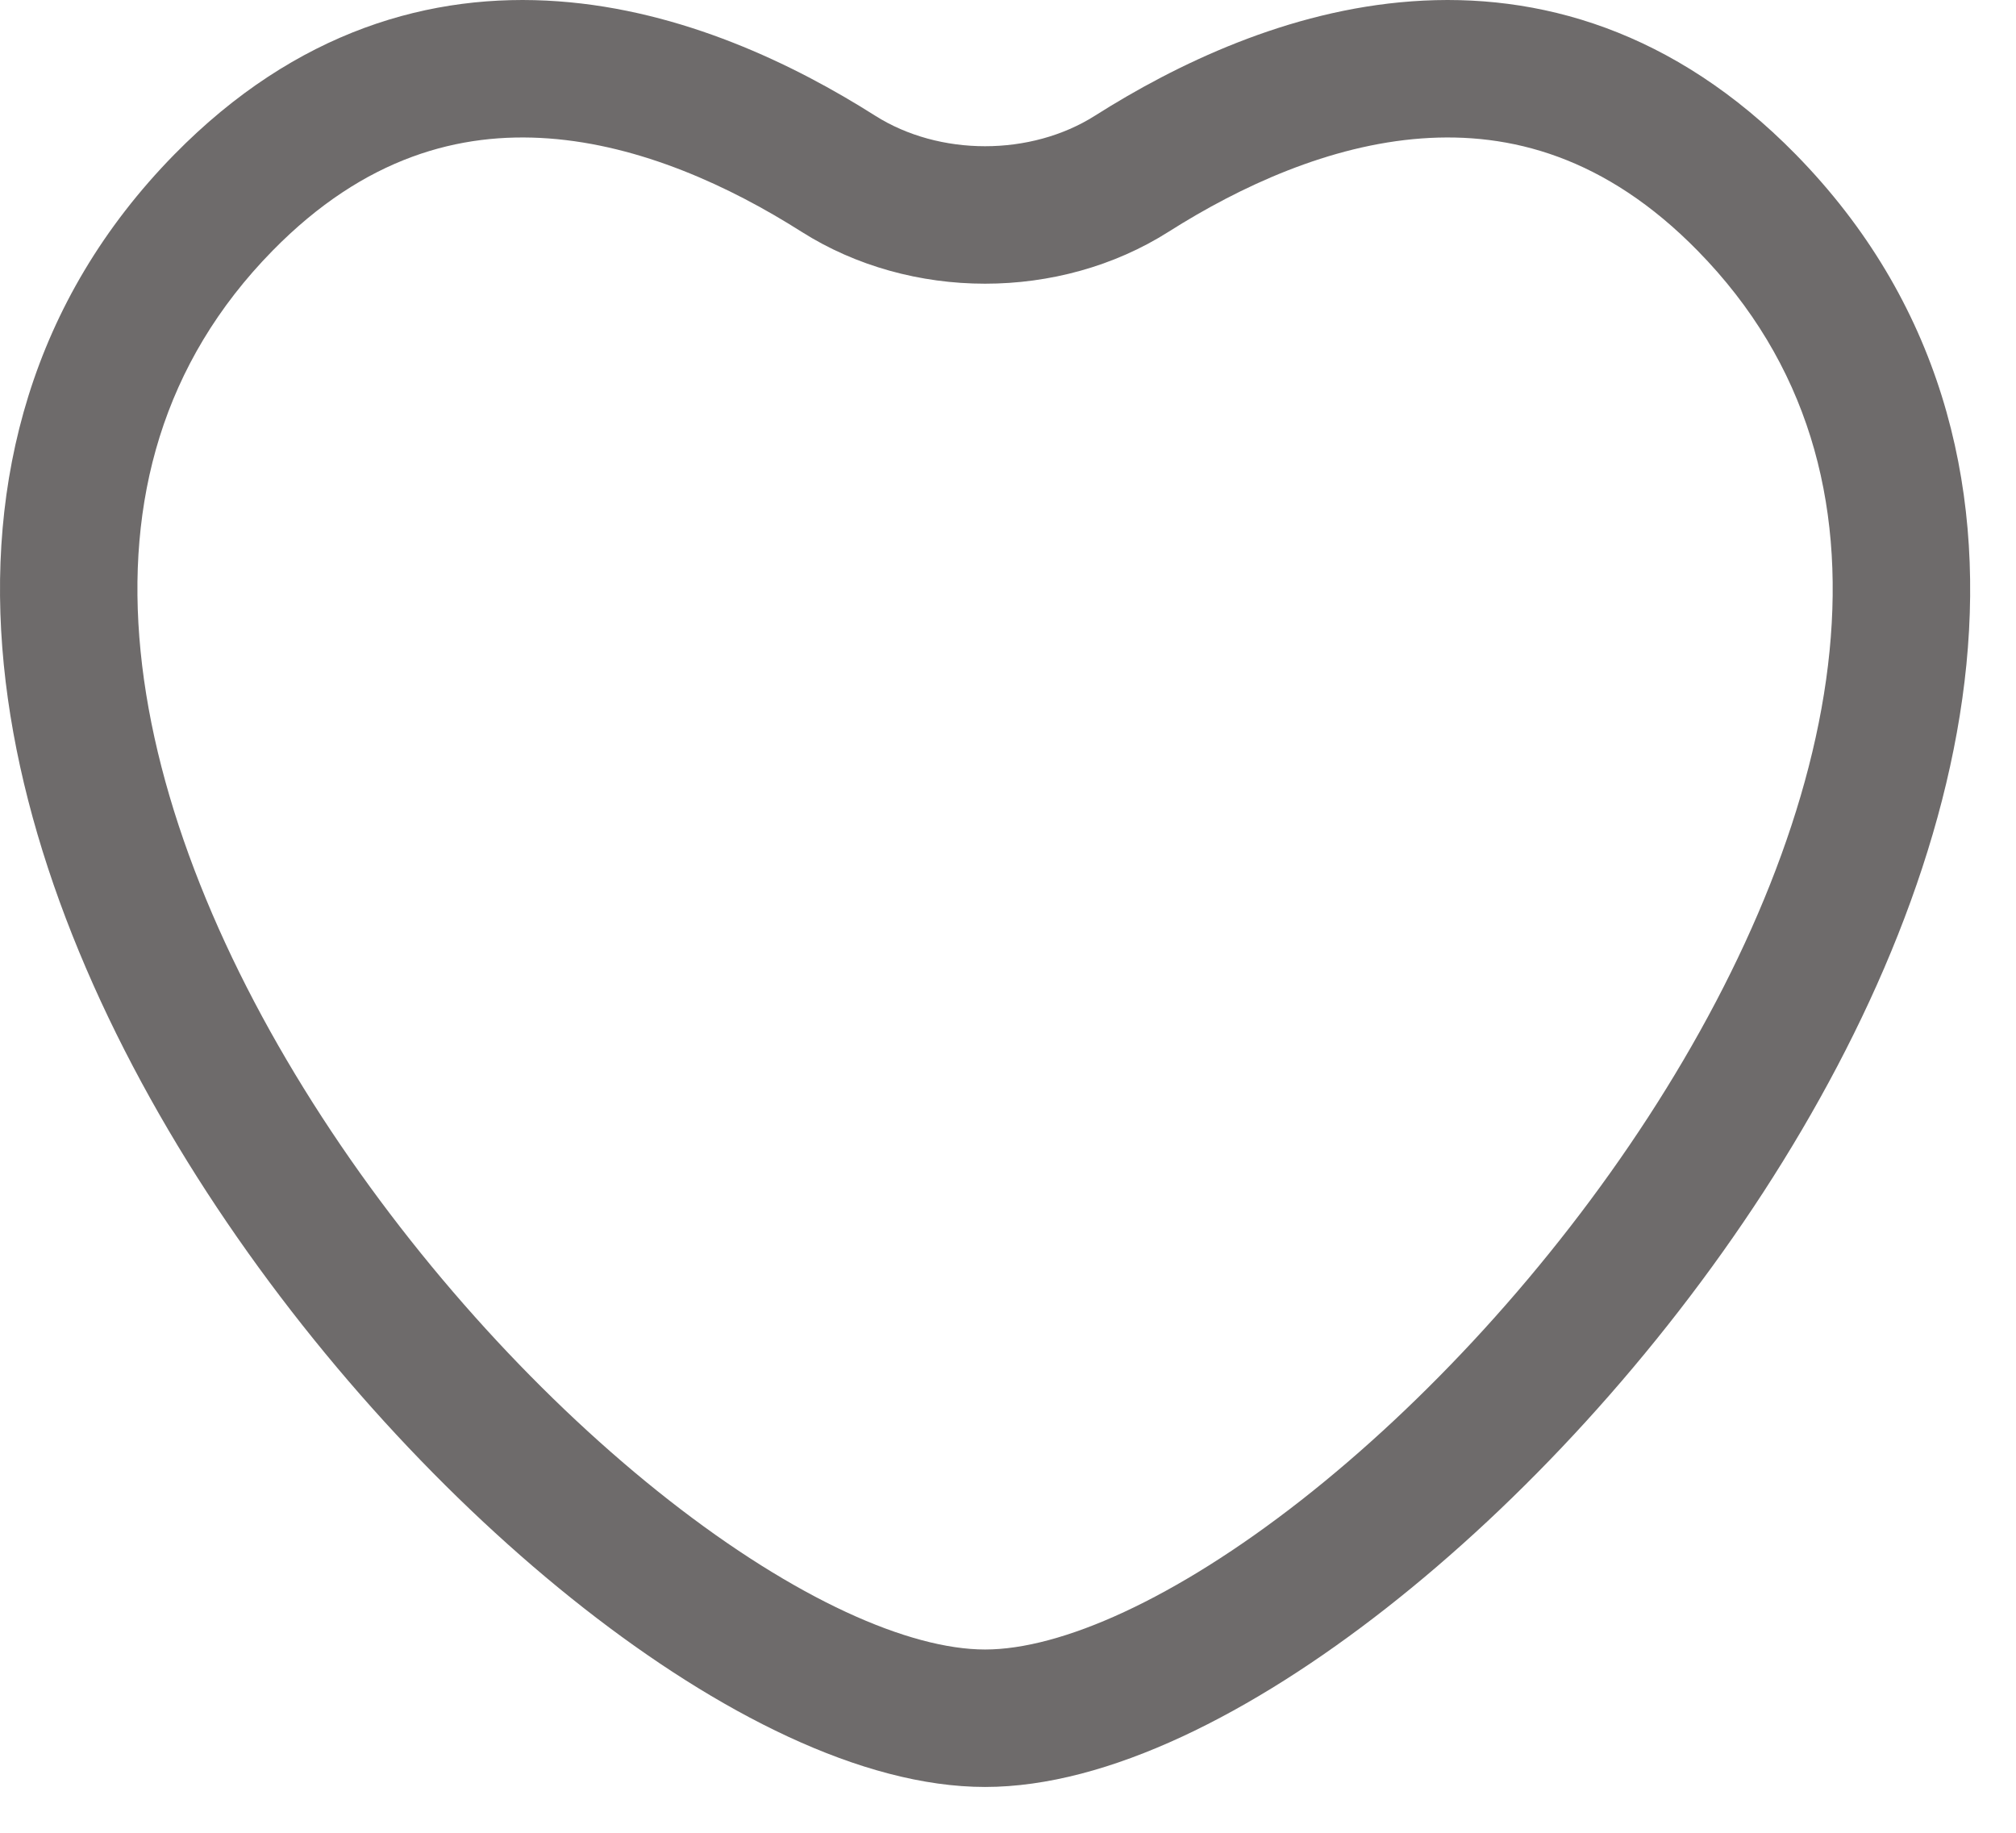 <svg width="33" height="30" viewBox="0 0 33 30" fill="none" xmlns="http://www.w3.org/2000/svg">
<g id="Heart 1">
<path id="Vector" fill-rule="evenodd" clip-rule="evenodd" d="M29.395 2.528C27.404 0.498 25.187 -0.131 23.105 0.022C21.08 0.17 19.256 1.049 17.923 1.894C16.872 2.56 15.377 2.56 14.326 1.894C12.994 1.049 11.17 0.17 9.144 0.022C7.063 -0.131 4.846 0.498 2.854 2.528C0.503 4.926 -0.234 7.885 0.062 10.879C0.355 13.838 1.653 16.846 3.384 19.512C5.12 22.184 7.337 24.584 9.561 26.326C11.737 28.03 14.104 29.25 16.125 29.25C18.146 29.25 20.513 28.03 22.688 26.326C24.913 24.584 27.13 22.184 28.866 19.512C30.597 16.846 31.895 13.838 32.188 10.879C32.484 7.885 31.746 4.926 29.395 2.528ZM19.128 3.794C20.307 3.046 21.765 2.376 23.27 2.266C24.718 2.16 26.279 2.564 27.789 4.104C29.594 5.944 30.191 8.205 29.948 10.658C29.702 13.145 28.588 15.809 26.979 18.286C25.374 20.756 23.324 22.97 21.301 24.555C19.228 26.178 17.367 27 16.125 27C14.883 27 13.021 26.178 10.949 24.555C8.925 22.97 6.875 20.756 5.271 18.286C3.662 15.809 2.547 13.145 2.301 10.658C2.058 8.205 2.656 5.944 4.461 4.104C5.971 2.564 7.532 2.16 8.98 2.266C10.485 2.376 11.943 3.046 13.121 3.794C14.908 4.927 17.342 4.927 19.128 3.794Z" fill="#6E6B6B"/>
</g>
</svg>
